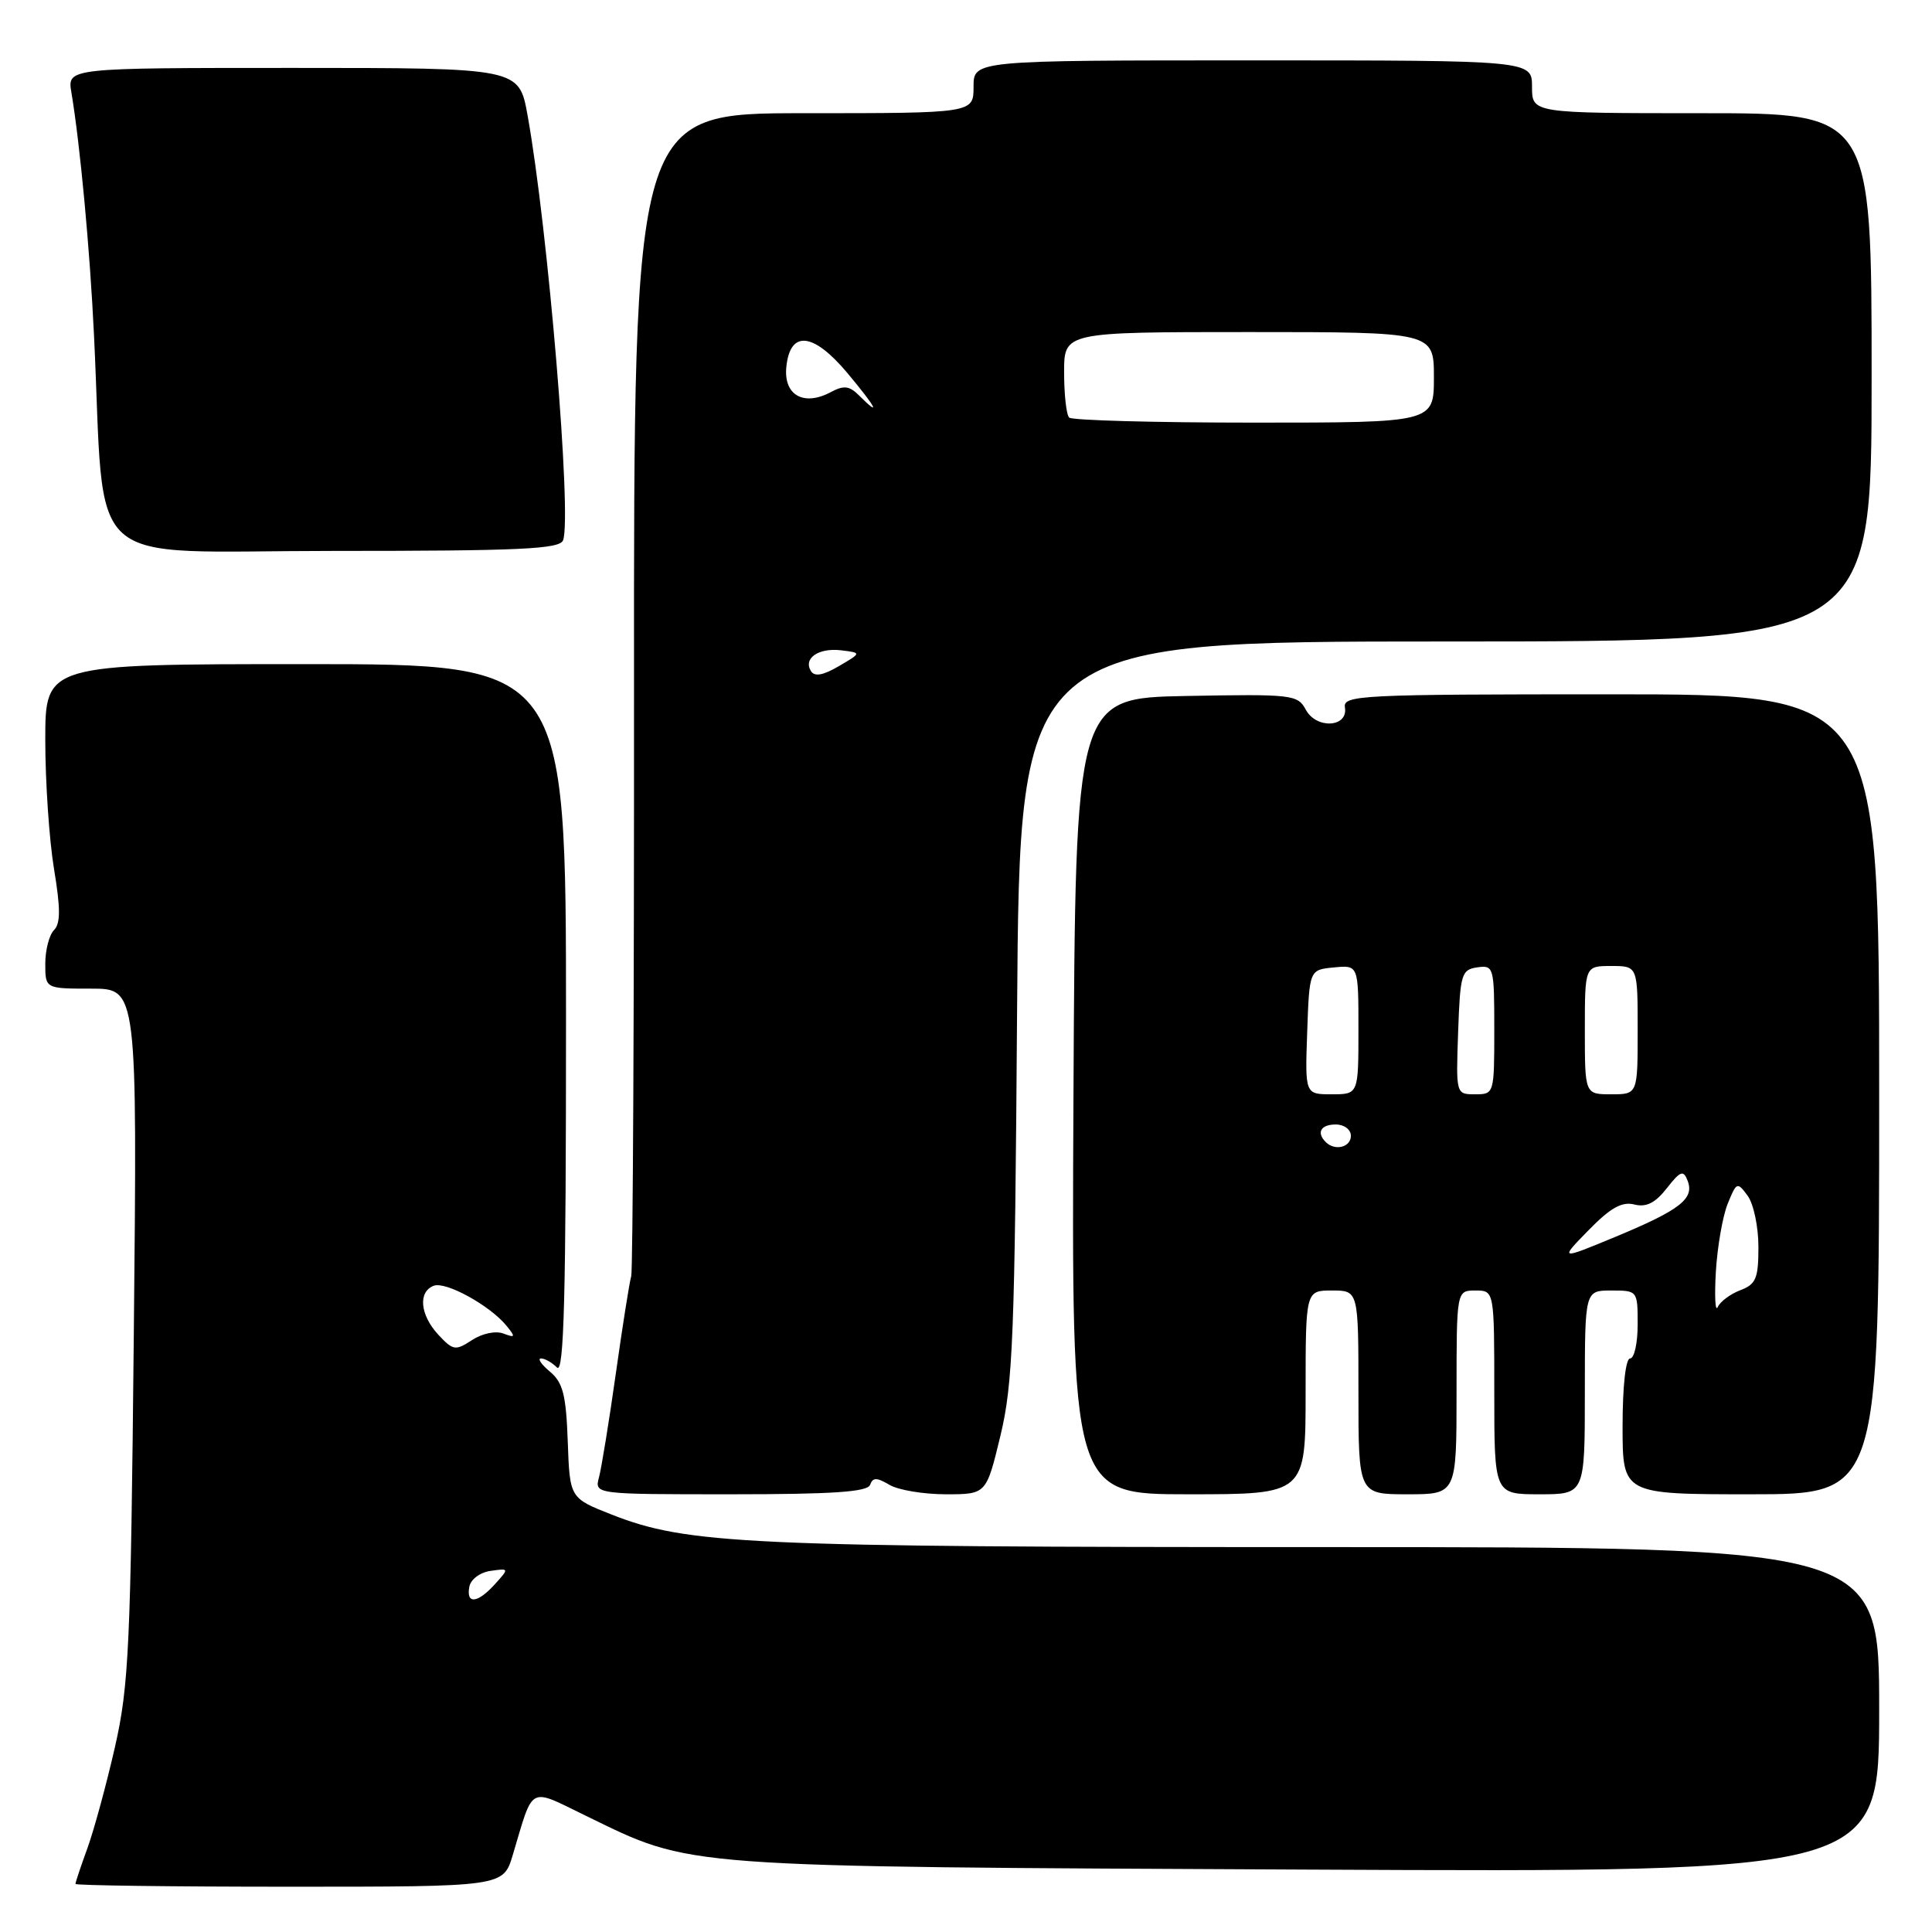 <?xml version="1.0" encoding="UTF-8" standalone="no"?>
<!DOCTYPE svg PUBLIC "-//W3C//DTD SVG 1.1//EN" "http://www.w3.org/Graphics/SVG/1.1/DTD/svg11.dtd" >
<svg xmlns="http://www.w3.org/2000/svg" xmlns:xlink="http://www.w3.org/1999/xlink" version="1.1" viewBox="0 0 256 256">
 <g >
 <path fill="currentColor"
d=" M 67.94 245.81 C 70.75 236.42 69.93 236.86 77.67 240.62 C 91.86 247.52 89.33 247.33 173.25 247.73 C 249.00 248.09 249.00 248.09 249.00 226.55 C 249.00 205.00 249.00 205.00 175.57 205.00 C 98.84 205.00 91.08 204.64 81.00 200.67 C 75.50 198.50 75.50 198.50 75.23 191.00 C 75.01 184.82 74.59 183.19 72.87 181.75 C 71.72 180.79 71.19 180.00 71.69 180.00 C 72.19 180.00 73.14 180.54 73.80 181.20 C 74.73 182.13 75.00 171.91 75.00 135.20 C 75.00 88.00 75.00 88.00 40.50 88.00 C 6.00 88.00 6.00 88.00 6.00 98.06 C 6.00 103.59 6.52 111.26 7.15 115.10 C 8.03 120.38 8.03 122.37 7.15 123.25 C 6.52 123.88 6.00 125.89 6.00 127.70 C 6.00 131.00 6.00 131.00 12.09 131.00 C 18.19 131.00 18.19 131.00 17.73 176.75 C 17.32 218.26 17.08 223.33 15.23 231.50 C 14.10 236.45 12.46 242.47 11.59 244.88 C 10.71 247.28 10.00 249.42 10.00 249.63 C 10.00 249.83 22.75 250.00 38.34 250.00 C 66.68 250.00 66.68 250.00 67.94 245.81 Z  M 115.29 196.75 C 115.65 195.75 116.16 195.75 117.86 196.75 C 119.02 197.44 122.38 198.00 125.33 198.00 C 130.69 198.00 130.69 198.00 132.56 190.25 C 134.22 183.35 134.47 177.17 134.77 133.75 C 135.12 85.00 135.12 85.00 191.56 85.00 C 248.00 85.00 248.00 85.00 248.00 50.00 C 248.00 15.00 248.00 15.00 225.50 15.00 C 203.00 15.00 203.00 15.00 203.00 11.50 C 203.00 8.00 203.00 8.00 166.00 8.00 C 129.00 8.00 129.00 8.00 129.00 11.50 C 129.00 15.00 129.00 15.00 106.49 15.00 C 83.98 15.00 83.98 15.00 84.01 91.35 C 84.03 133.35 83.86 168.34 83.64 169.10 C 83.41 169.87 82.49 175.68 81.60 182.00 C 80.71 188.32 79.70 194.51 79.37 195.75 C 78.77 198.00 78.77 198.00 96.80 198.00 C 110.32 198.00 114.95 197.69 115.29 196.75 Z  M 173.00 184.50 C 173.00 171.00 173.00 171.00 176.50 171.00 C 180.00 171.00 180.00 171.00 180.00 184.50 C 180.00 198.00 180.00 198.00 186.50 198.00 C 193.00 198.00 193.00 198.00 193.00 184.50 C 193.00 171.00 193.00 171.00 195.50 171.00 C 198.00 171.00 198.00 171.00 198.00 184.50 C 198.00 198.00 198.00 198.00 204.00 198.00 C 210.00 198.00 210.00 198.00 210.00 184.50 C 210.00 171.00 210.00 171.00 213.50 171.00 C 216.98 171.00 217.00 171.02 217.00 175.50 C 217.00 177.97 216.55 180.00 216.00 180.00 C 215.41 180.00 215.00 183.67 215.00 189.00 C 215.00 198.00 215.00 198.00 232.00 198.00 C 249.00 198.00 249.00 198.00 249.00 145.00 C 249.00 92.00 249.00 92.00 213.46 92.00 C 180.16 92.00 177.93 92.11 178.21 93.75 C 178.65 96.40 174.41 96.64 173.02 94.03 C 171.95 92.04 171.23 91.96 157.20 92.22 C 142.50 92.50 142.50 92.50 142.24 145.25 C 141.98 198.00 141.98 198.00 157.49 198.00 C 173.00 198.00 173.00 198.00 173.00 184.50 Z  M 74.61 71.59 C 75.80 68.46 72.61 30.25 69.90 15.25 C 68.77 9.00 68.77 9.00 38.84 9.00 C 8.91 9.00 8.91 9.00 9.46 12.25 C 10.61 19.12 11.91 32.99 12.46 44.50 C 13.99 76.21 10.42 73.00 44.12 73.00 C 69.01 73.00 74.15 72.76 74.61 71.59 Z  M 62.19 210.25 C 62.37 209.27 63.62 208.34 65.01 208.15 C 67.47 207.80 67.48 207.81 65.59 209.90 C 63.28 212.46 61.74 212.62 62.19 210.25 Z  M 58.09 176.87 C 55.66 174.25 55.36 171.18 57.47 170.37 C 59.07 169.76 64.94 172.99 67.14 175.70 C 68.33 177.17 68.28 177.29 66.70 176.70 C 65.67 176.31 63.88 176.69 62.54 177.57 C 60.35 179.00 60.04 178.96 58.09 176.87 Z  M 107.46 88.93 C 106.40 87.23 108.46 85.81 111.46 86.17 C 114.17 86.50 114.17 86.50 111.15 88.27 C 109.07 89.49 107.93 89.69 107.46 88.93 Z  M 141.67 55.33 C 141.30 54.97 141.00 52.27 141.00 49.33 C 141.00 44.00 141.00 44.00 165.50 44.00 C 190.00 44.00 190.00 44.00 190.00 50.00 C 190.00 56.00 190.00 56.00 166.17 56.00 C 153.06 56.00 142.03 55.70 141.67 55.33 Z  M 113.83 52.40 C 112.55 51.12 111.81 51.03 110.08 51.96 C 106.51 53.87 103.83 52.37 104.19 48.66 C 104.67 43.71 107.75 44.01 112.31 49.46 C 116.11 54.01 116.83 55.40 113.83 52.40 Z  M 227.36 168.50 C 227.56 165.20 228.26 161.15 228.93 159.50 C 230.10 156.62 230.20 156.57 231.57 158.44 C 232.36 159.51 233.00 162.56 233.00 165.22 C 233.00 169.40 232.68 170.17 230.60 170.96 C 229.29 171.46 227.94 172.46 227.61 173.19 C 227.28 173.91 227.17 171.80 227.36 168.50 Z  M 210.49 163.01 C 213.39 160.04 214.91 159.19 216.55 159.60 C 218.13 160.00 219.32 159.41 220.85 157.46 C 222.68 155.13 223.06 155.00 223.62 156.46 C 224.54 158.84 222.61 160.33 214.07 163.88 C 206.63 166.96 206.63 166.96 210.49 163.01 Z  M 175.67 151.33 C 174.40 150.07 175.01 149.00 177.00 149.00 C 178.11 149.00 179.00 149.67 179.00 150.50 C 179.00 152.02 176.88 152.55 175.67 151.33 Z  M 173.21 136.75 C 173.50 128.50 173.50 128.50 176.75 128.19 C 180.00 127.87 180.00 127.87 180.00 136.44 C 180.00 145.00 180.00 145.00 176.46 145.00 C 172.92 145.00 172.92 145.00 173.21 136.75 Z  M 193.21 136.75 C 193.48 129.06 193.65 128.48 195.75 128.18 C 197.93 127.87 198.00 128.12 198.00 136.43 C 198.00 144.94 197.98 145.00 195.46 145.00 C 192.92 145.00 192.92 144.99 193.21 136.75 Z  M 210.00 136.50 C 210.00 128.00 210.00 128.00 213.50 128.00 C 217.00 128.00 217.00 128.00 217.00 136.50 C 217.00 145.00 217.00 145.00 213.50 145.00 C 210.00 145.00 210.00 145.00 210.00 136.50 Z "/>
</g>
</svg>